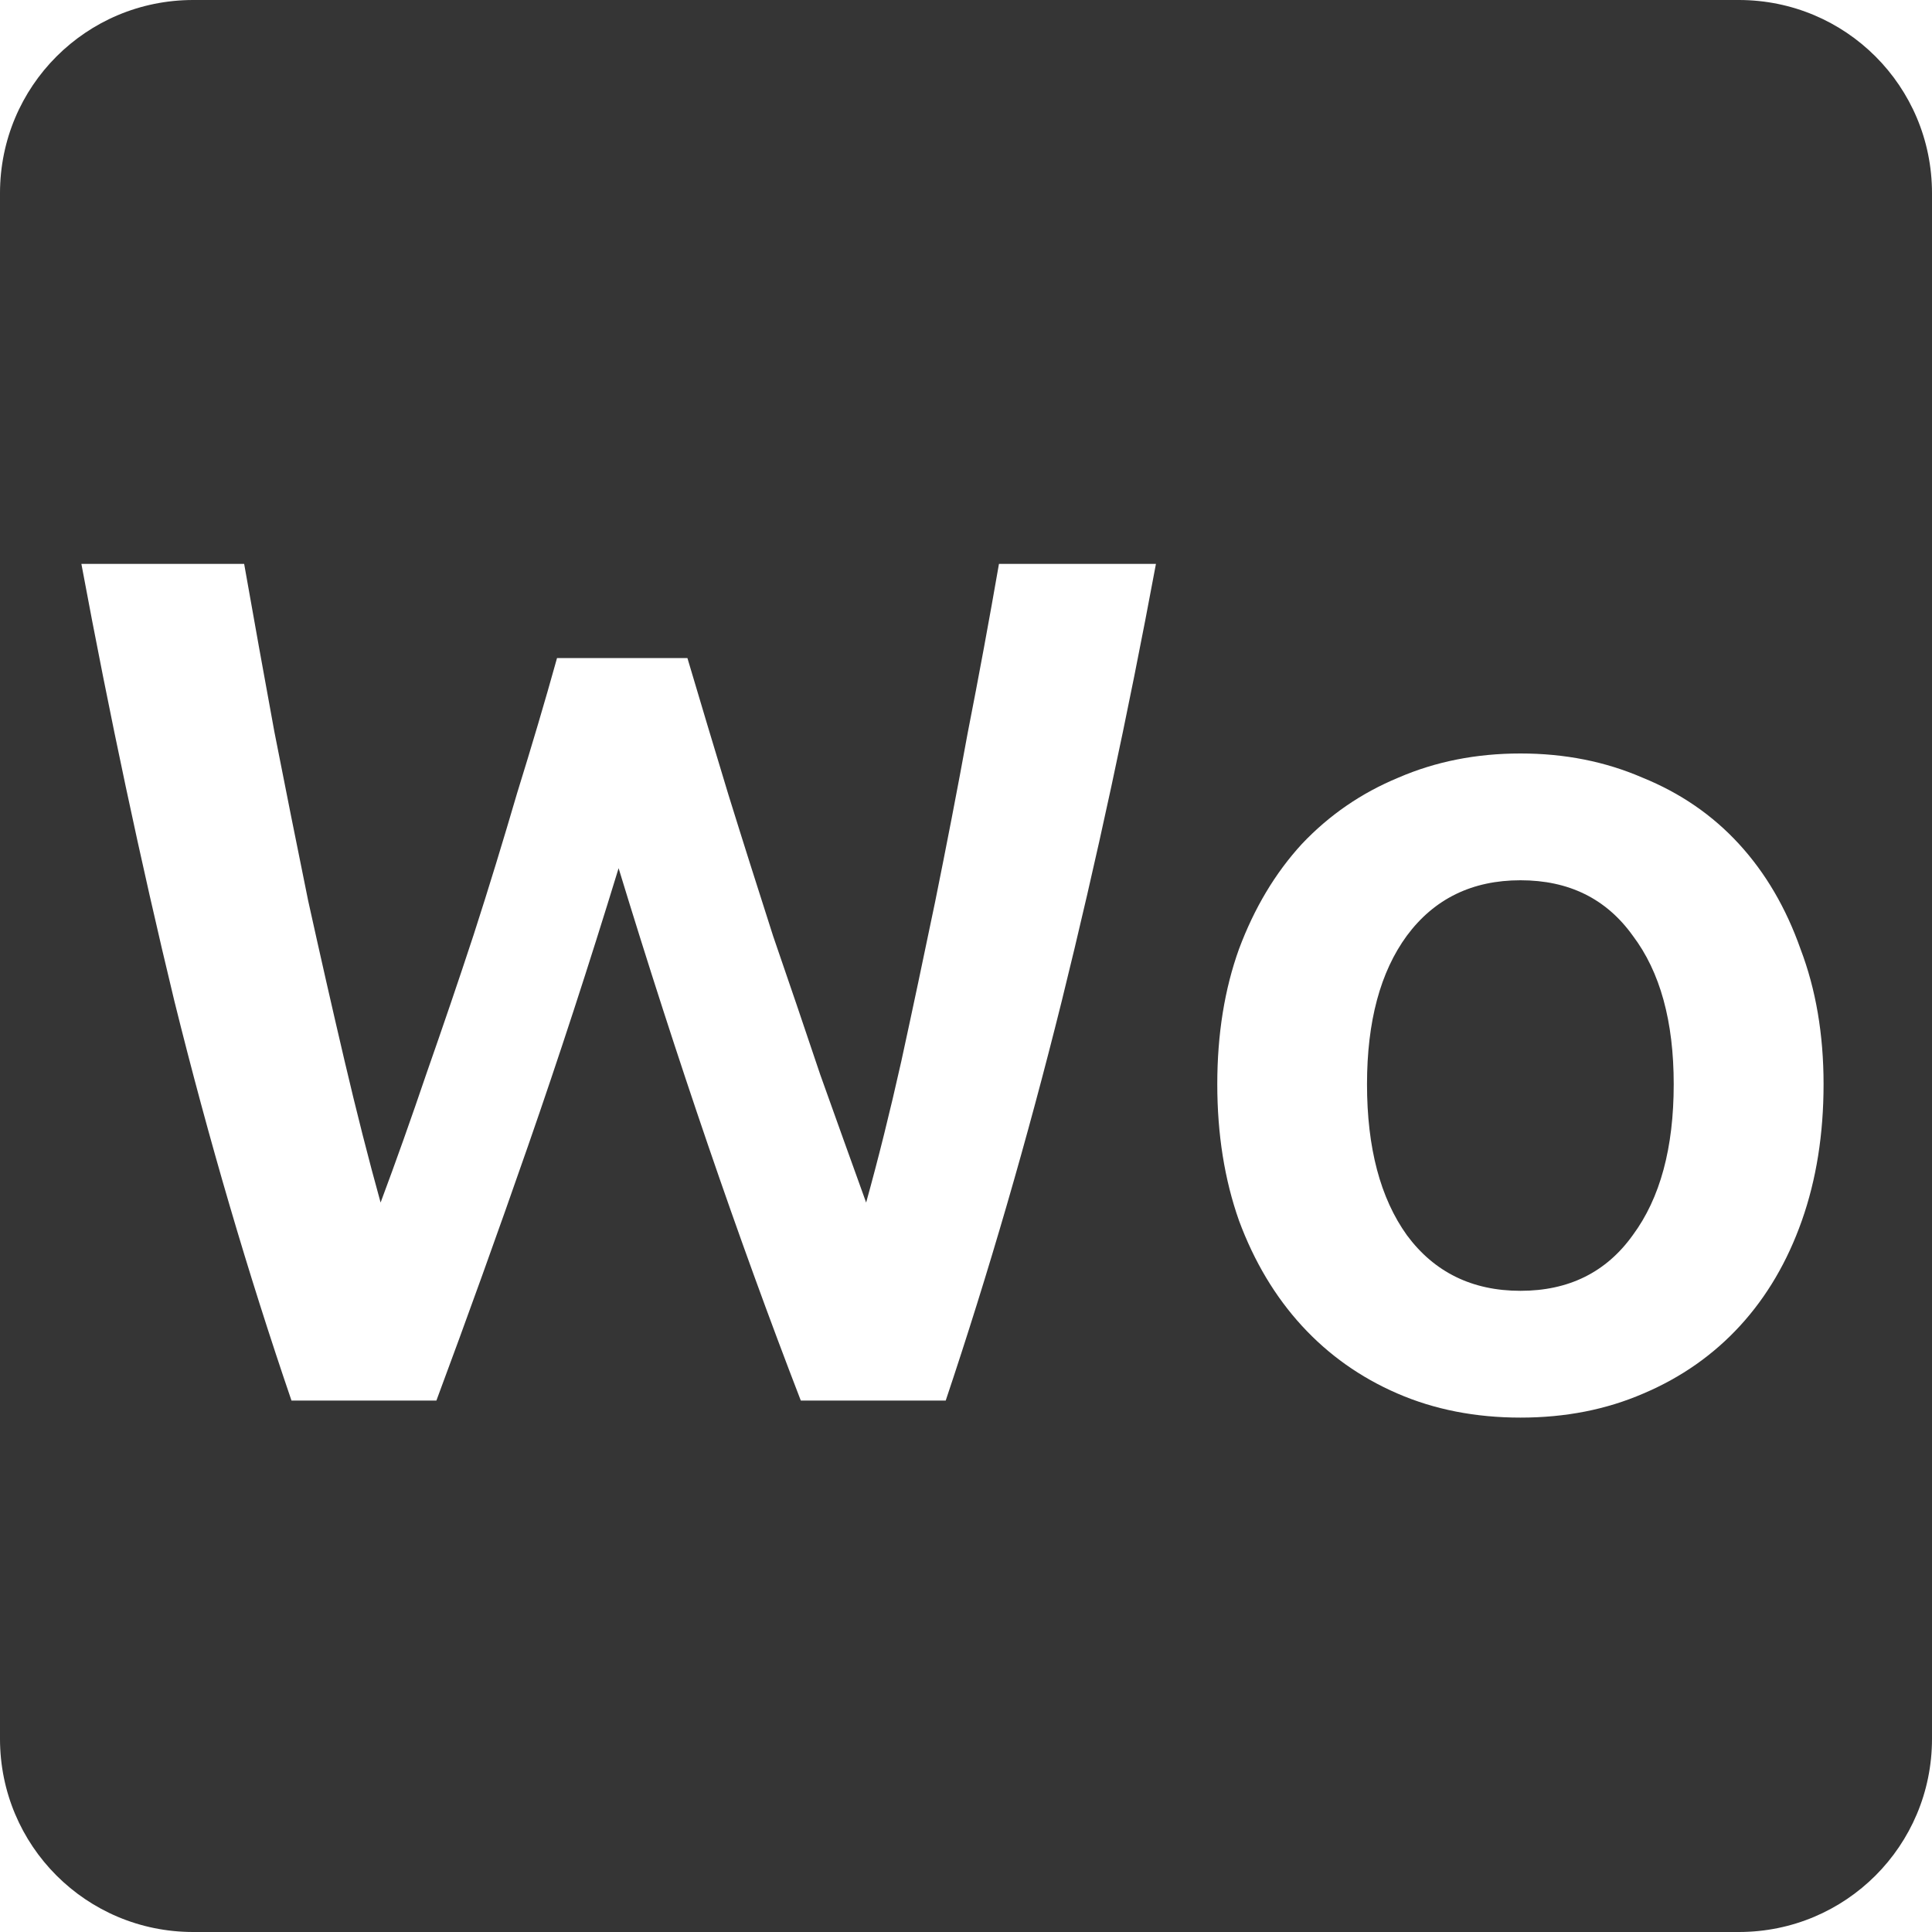 <svg xmlns="http://www.w3.org/2000/svg" viewBox="0 0 16 16">
 <path d="m 1.6 0 c -0.886 0 -1.6 0.714 -1.6 1.6 l 0 12.8 c 0 0.886 0.714 1.6 1.6 1.6 l 12.8 0 c 0.886 0 1.6 -0.714 1.6 -1.6 l 0 -12.8 c 0 -0.886 -0.714 -1.6 -1.6 -1.6 l -12.8 0 z m -0.928 4.67 1.35 0 c 0.08 0.453 0.163 0.916 0.25 1.389 0.093 0.473 0.186 0.94 0.28 1.4 0.1 0.453 0.2 0.894 0.3 1.32 0.1 0.427 0.2 0.82 0.3 1.18 0.127 -0.34 0.253 -0.695 0.38 -1.069 0.133 -0.38 0.264 -0.763 0.391 -1.15 c 0.127 -0.393 0.246 -0.784 0.359 -1.17 0.12 -0.387 0.231 -0.76 0.331 -1.12 l 1.08 0 c 0.107 0.36 0.219 0.736 0.339 1.13 0.12 0.387 0.244 0.777 0.37 1.17 0.133 0.387 0.264 0.77 0.391 1.15 0.133 0.373 0.26 0.726 0.38 1.059 0.1 -0.36 0.197 -0.749 0.291 -1.169 0.093 -0.427 0.186 -0.867 0.28 -1.32 0.093 -0.46 0.184 -0.927 0.27 -1.4 c 0.093 -0.473 0.179 -0.94 0.259 -1.4 l 1.3 0 c -0.233 1.253 -0.493 2.46 -0.78 3.62 -0.287 1.153 -0.608 2.256 -0.961 3.309 l -1.2 0 c -0.52 -1.347 -1.023 -2.816 -1.509 -4.409 -0.247 0.807 -0.497 1.573 -0.75 2.3 -0.253 0.727 -0.506 1.429 -0.759 2.109 l -1.2 0 c -0.36 -1.053 -0.684 -2.156 -0.97 -3.309 -0.28 -1.16 -0.537 -2.367 -0.77 -3.62 z m 11.92 1.57 c 0.367 0 0.703 0.067 1.01 0.2 0.313 0.127 0.58 0.31 0.8 0.55 0.22 0.24 0.389 0.529 0.509 0.869 0.127 0.333 0.191 0.707 0.191 1.12 0 0.413 -0.06 0.79 -0.18 1.13 -0.12 0.34 -0.291 0.63 -0.511 0.87 -0.22 0.24 -0.487 0.428 -0.8 0.561 -0.307 0.133 -0.645 0.2 -1.019 0.2 -0.373 0 -0.714 -0.067 -1.02 -0.2 -0.307 -0.133 -0.571 -0.321 -0.791 -0.561 -0.22 -0.24 -0.394 -0.53 -0.52 -0.87 -0.12 -0.34 -0.18 -0.716 -0.18 -1.13 0 -0.413 0.06 -0.787 0.18 -1.12 0.127 -0.34 0.3 -0.629 0.52 -0.869 0.227 -0.24 0.493 -0.423 0.8 -0.55 0.307 -0.133 0.644 -0.2 1.01 -0.2 z m 0 1.05 c -0.4 0 -0.714 0.153 -0.941 0.459 -0.22 0.3 -0.33 0.71 -0.33 1.23 0 0.527 0.11 0.943 0.33 1.25 0.227 0.307 0.541 0.461 0.941 0.461 0.4 0 0.71 -0.154 0.93 -0.461 0.227 -0.307 0.339 -0.723 0.339 -1.25 0 -0.52 -0.112 -0.93 -0.339 -1.23 -0.22 -0.307 -0.53 -0.459 -0.93 -0.459 z" style="fill:#353535;fill-opacity:1"/>
</svg>
